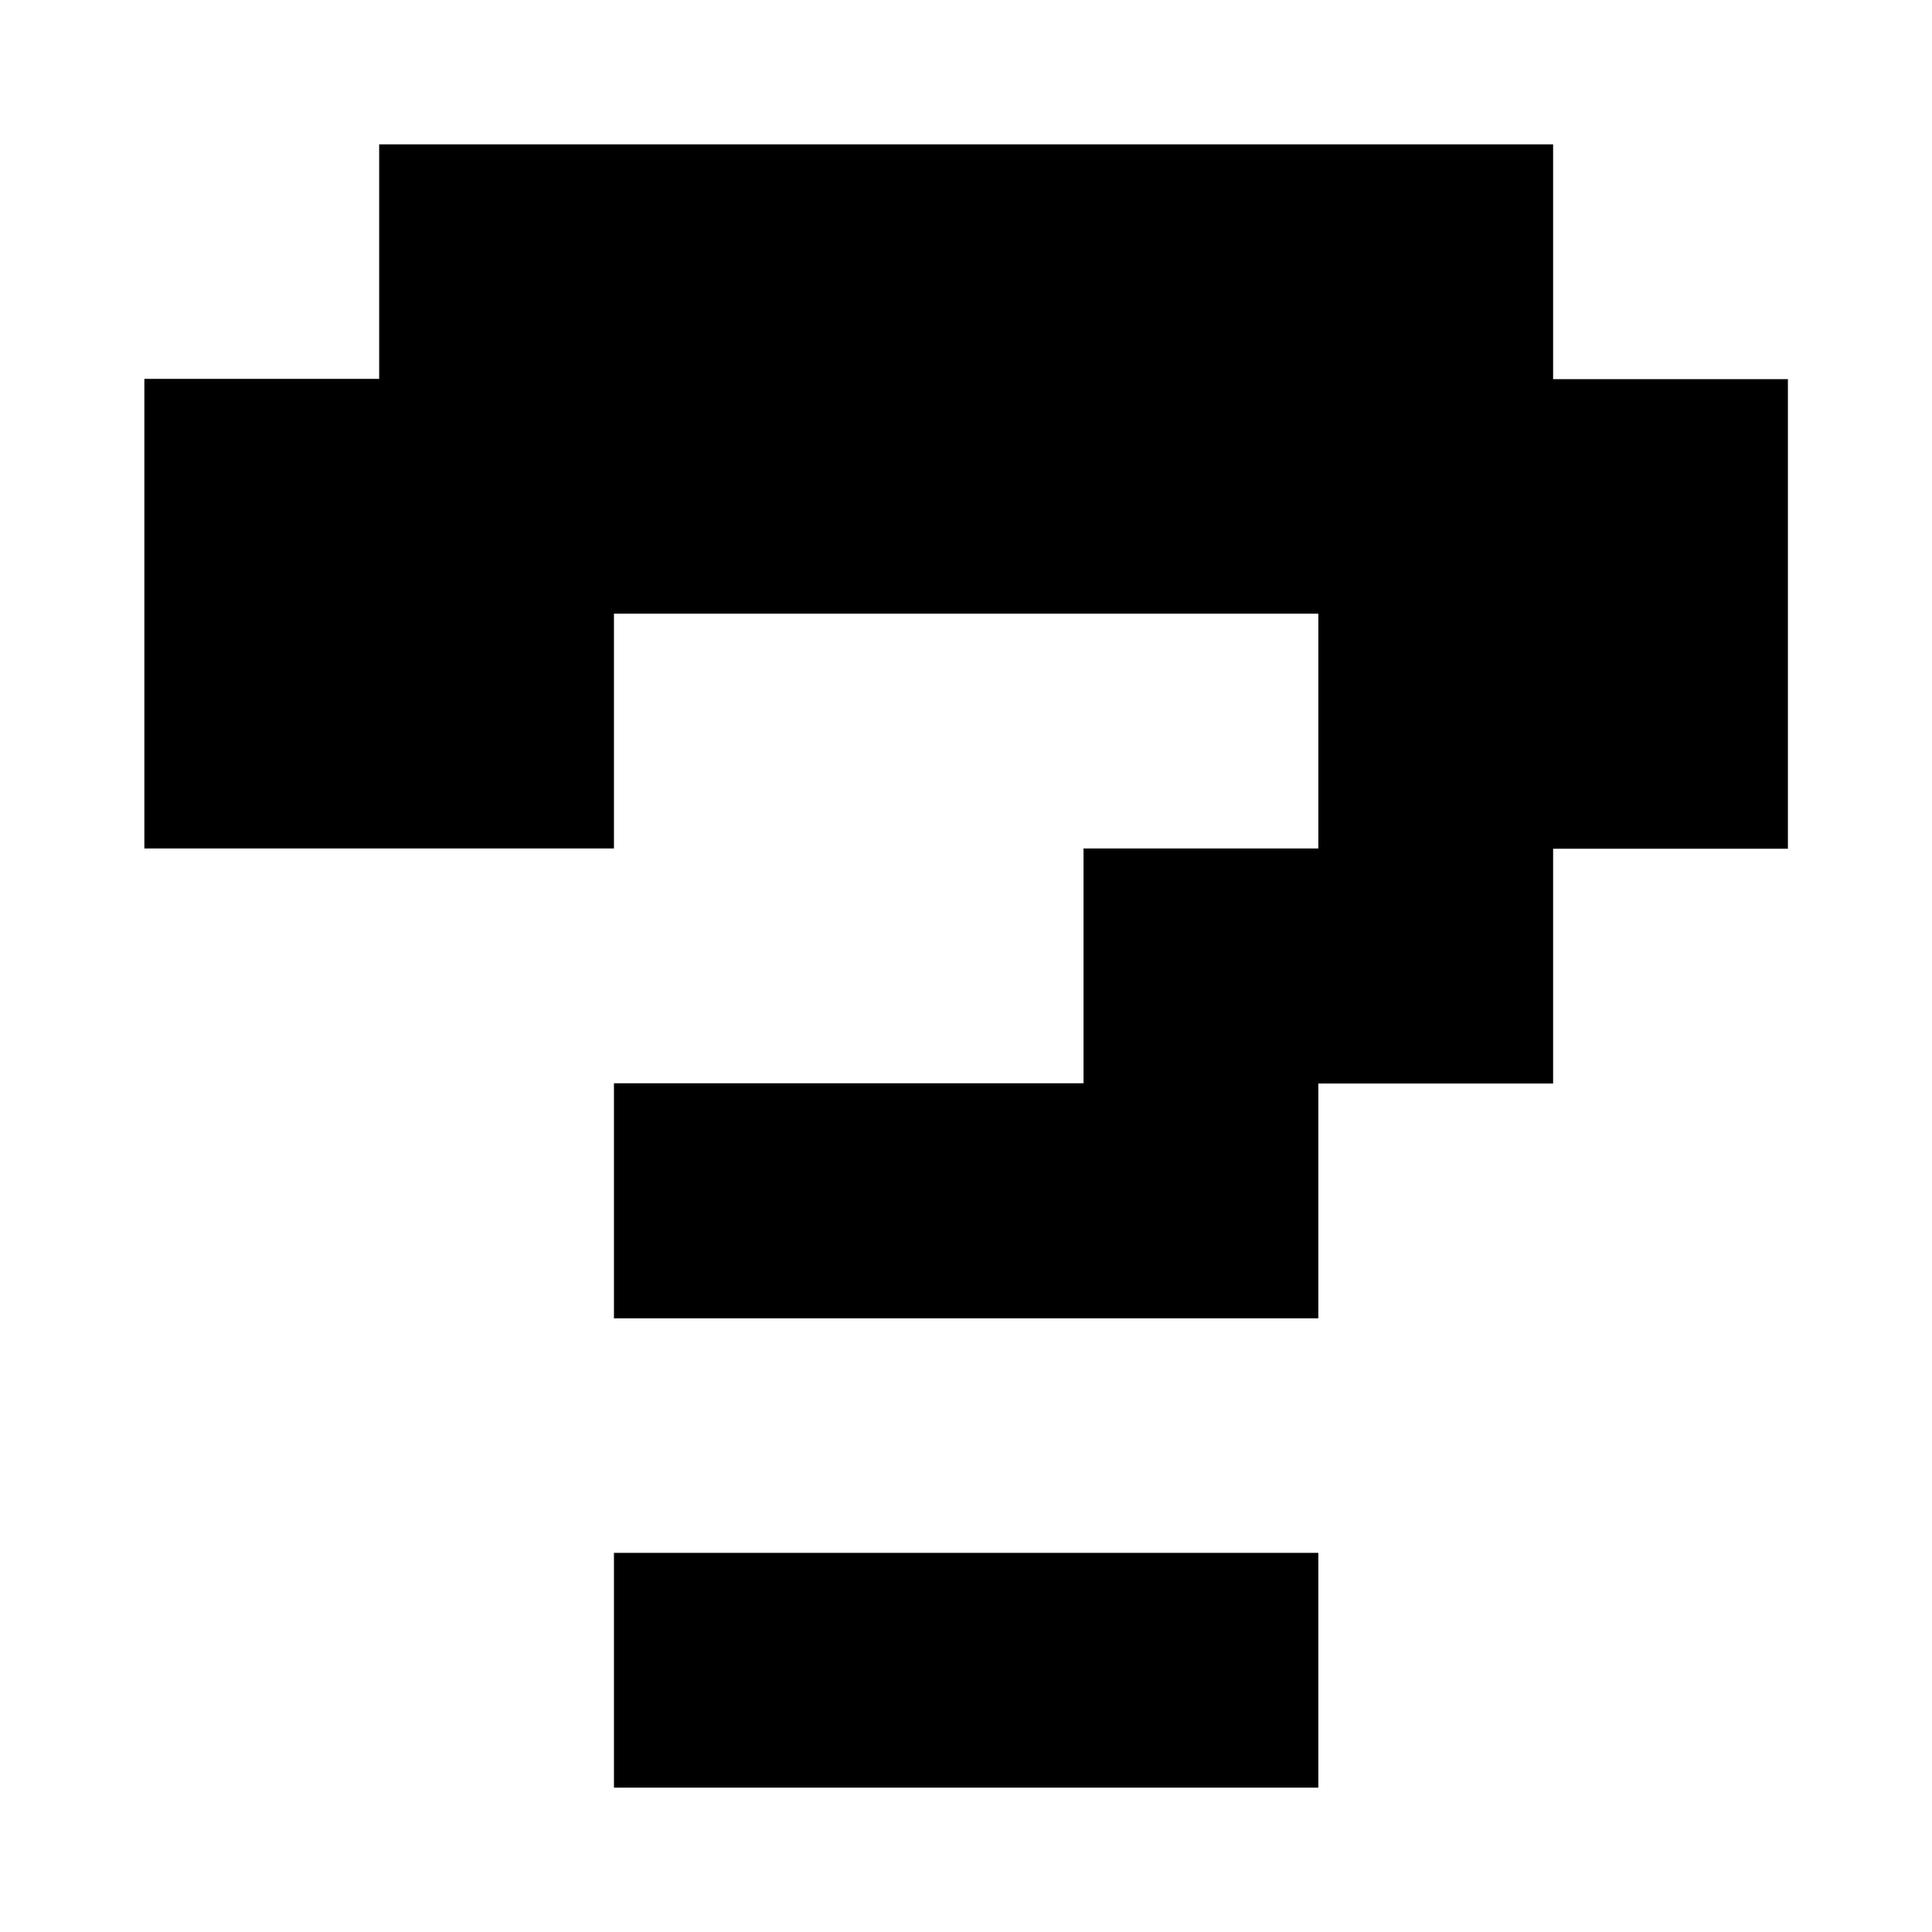 <?xml version="1.0" encoding="utf-8"?>
<!-- Generator: Adobe Illustrator 25.4.2, SVG Export Plug-In . SVG Version: 6.00 Build 0)  -->
<svg version="1.1" id="Layer_1" xmlns="http://www.w3.org/2000/svg" xmlns:xlink="http://www.w3.org/1999/xlink" x="0px" y="0px"
	 viewBox="0 0 720 720" style="enable-background:new 0 0 720 720;" xml:space="preserve">
<g>
	<path d="M228.8,491.2v-87.5h175v-87.5h87.5v-87.5H228.8v87.5h-175v-175h87.5V53.8h437.5v87.5h87.5v175h-87.5v87.5h-87.5v87.5H228.8
		z M228.8,666.2v-87.5h262.5v87.5H228.8z"/>
</g>
</svg>
